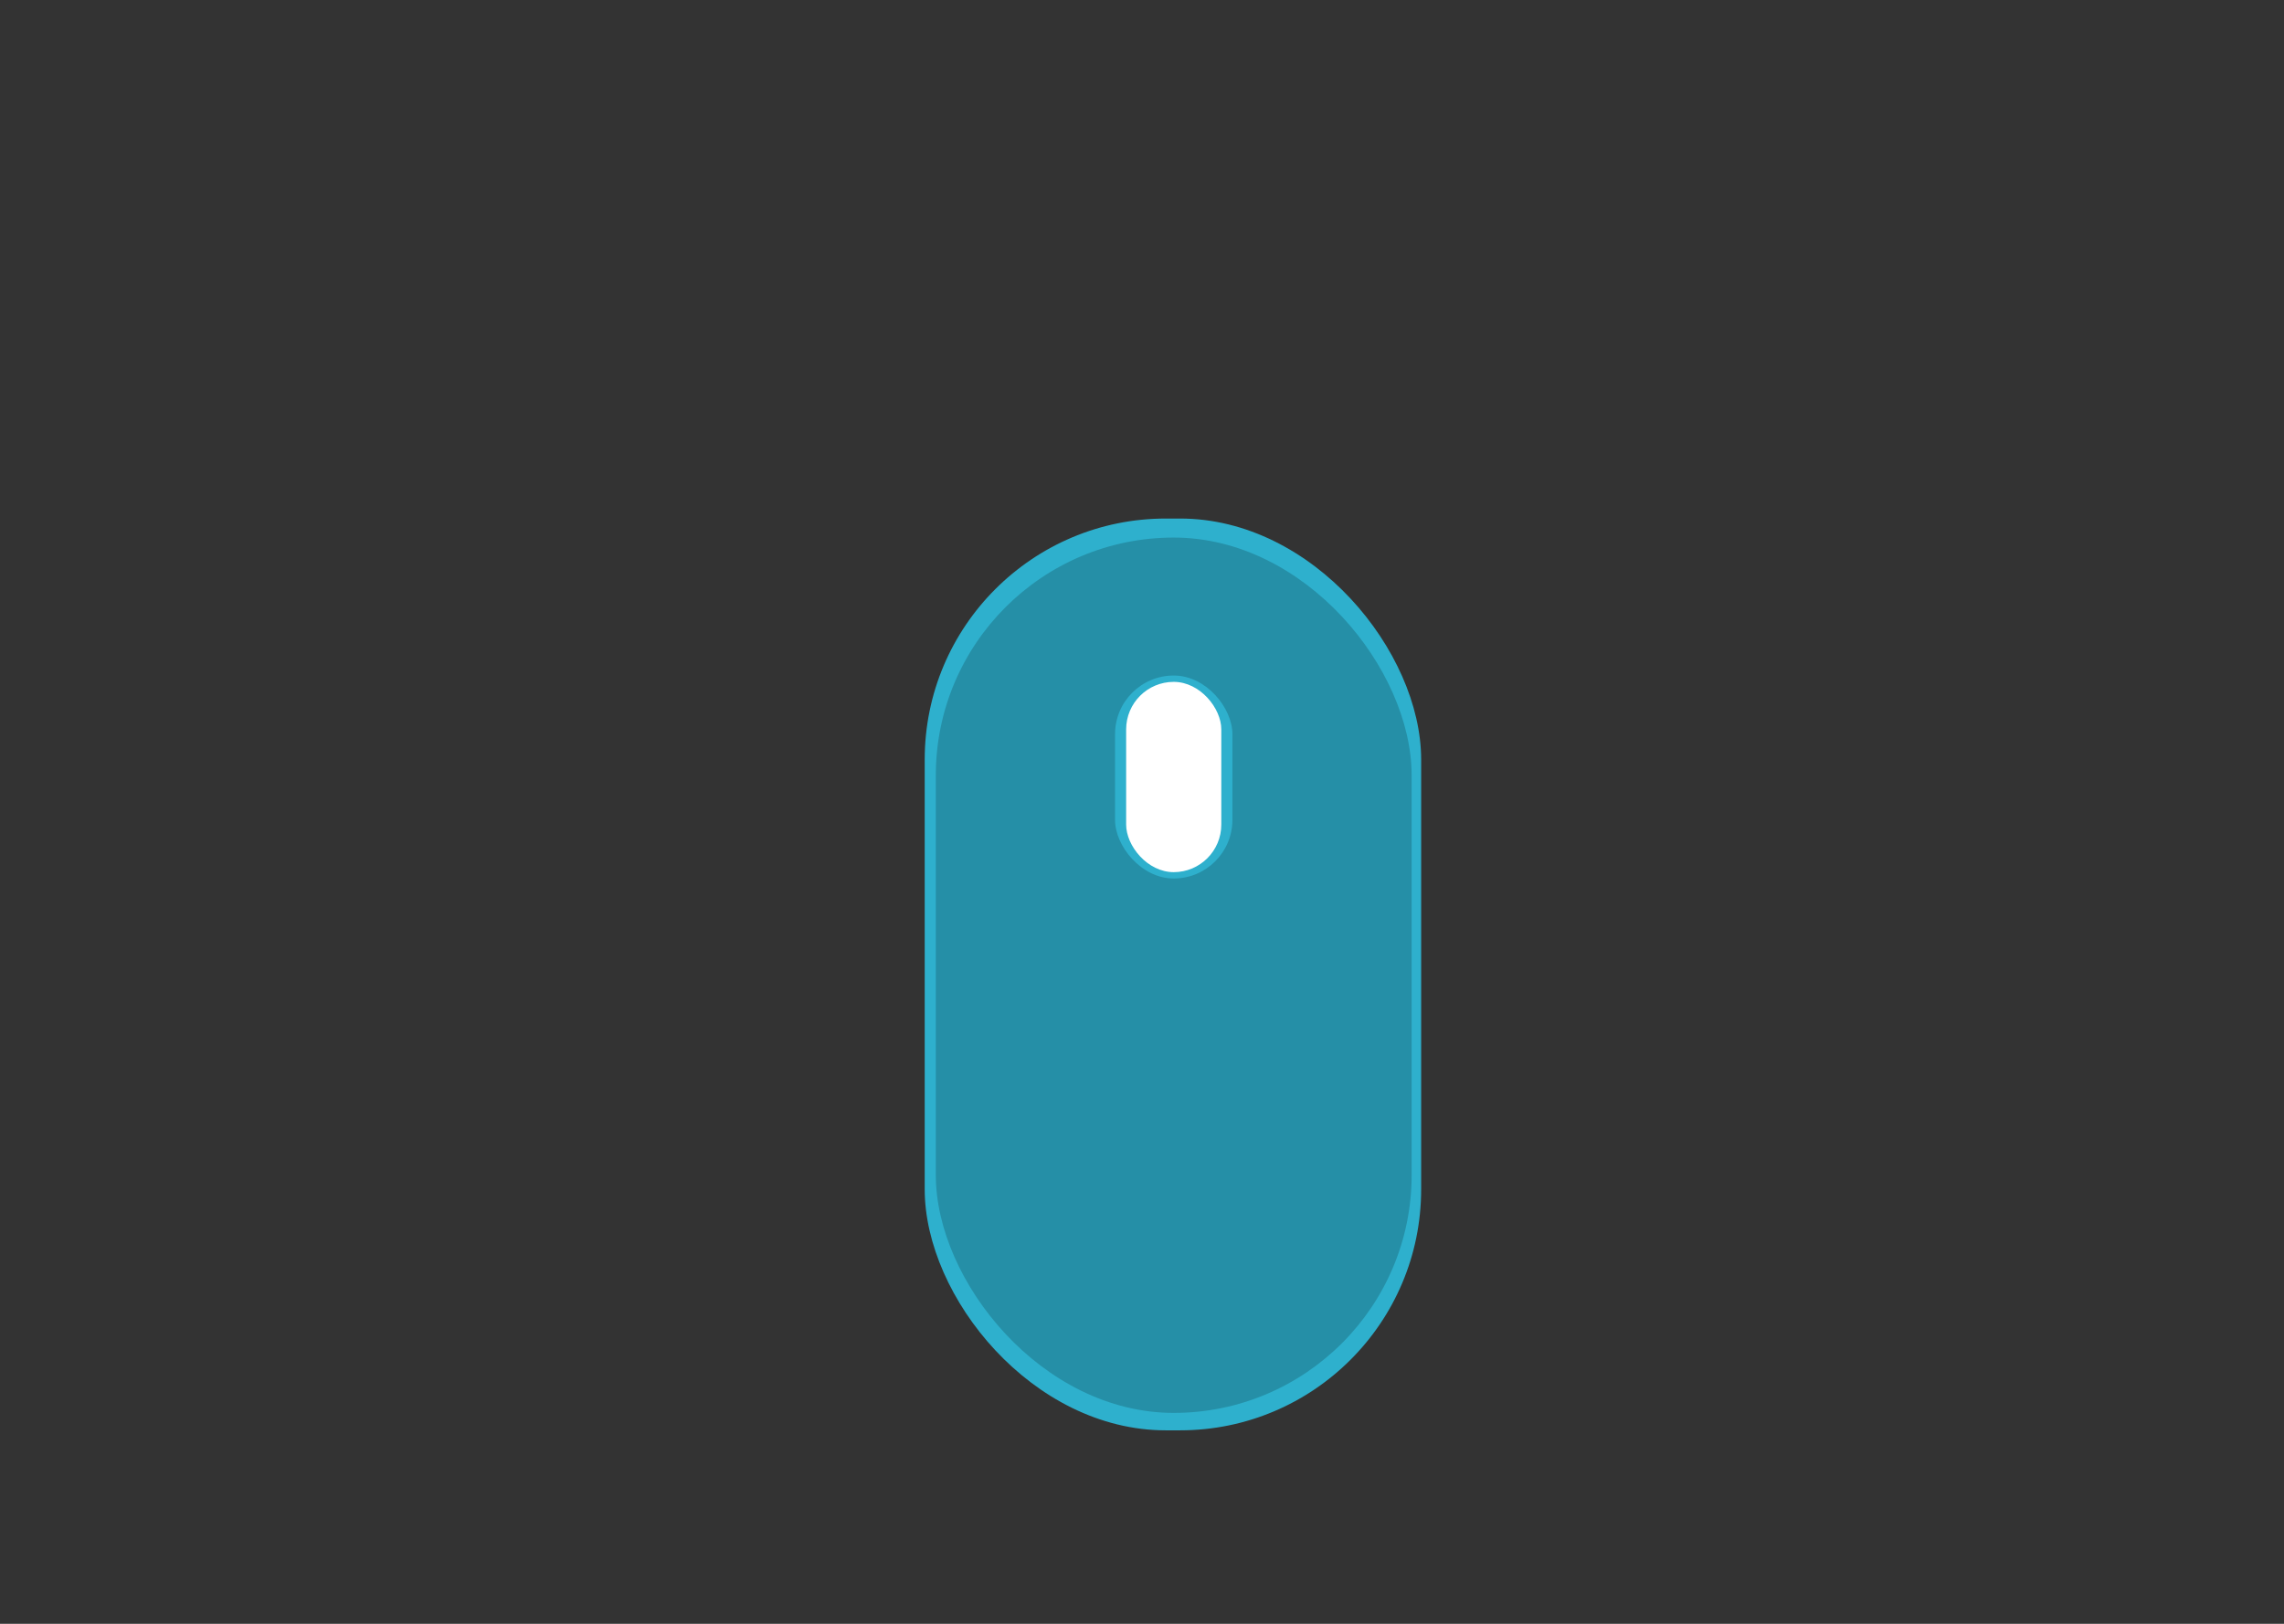 <svg width="1440" height="1024" viewBox="0 0 1440 1024" fill="none" xmlns="http://www.w3.org/2000/svg">
<rect x="0" y="0" width="1440" height="1024" fill="#333333" stroke="none"/>
<rect x="583" y="327" width="313" height="575" rx="152" fill="#2EB0CD"/>
<rect x="590" y="339" width="300" height="552" rx="150" fill="#258FA7"/>
<rect x="703" y="426" width="74" height="128" rx="37" fill="#2EB0CD"/>
<rect x="710" y="430" width="60" height="120" rx="30" fill="white"/>
</svg>
